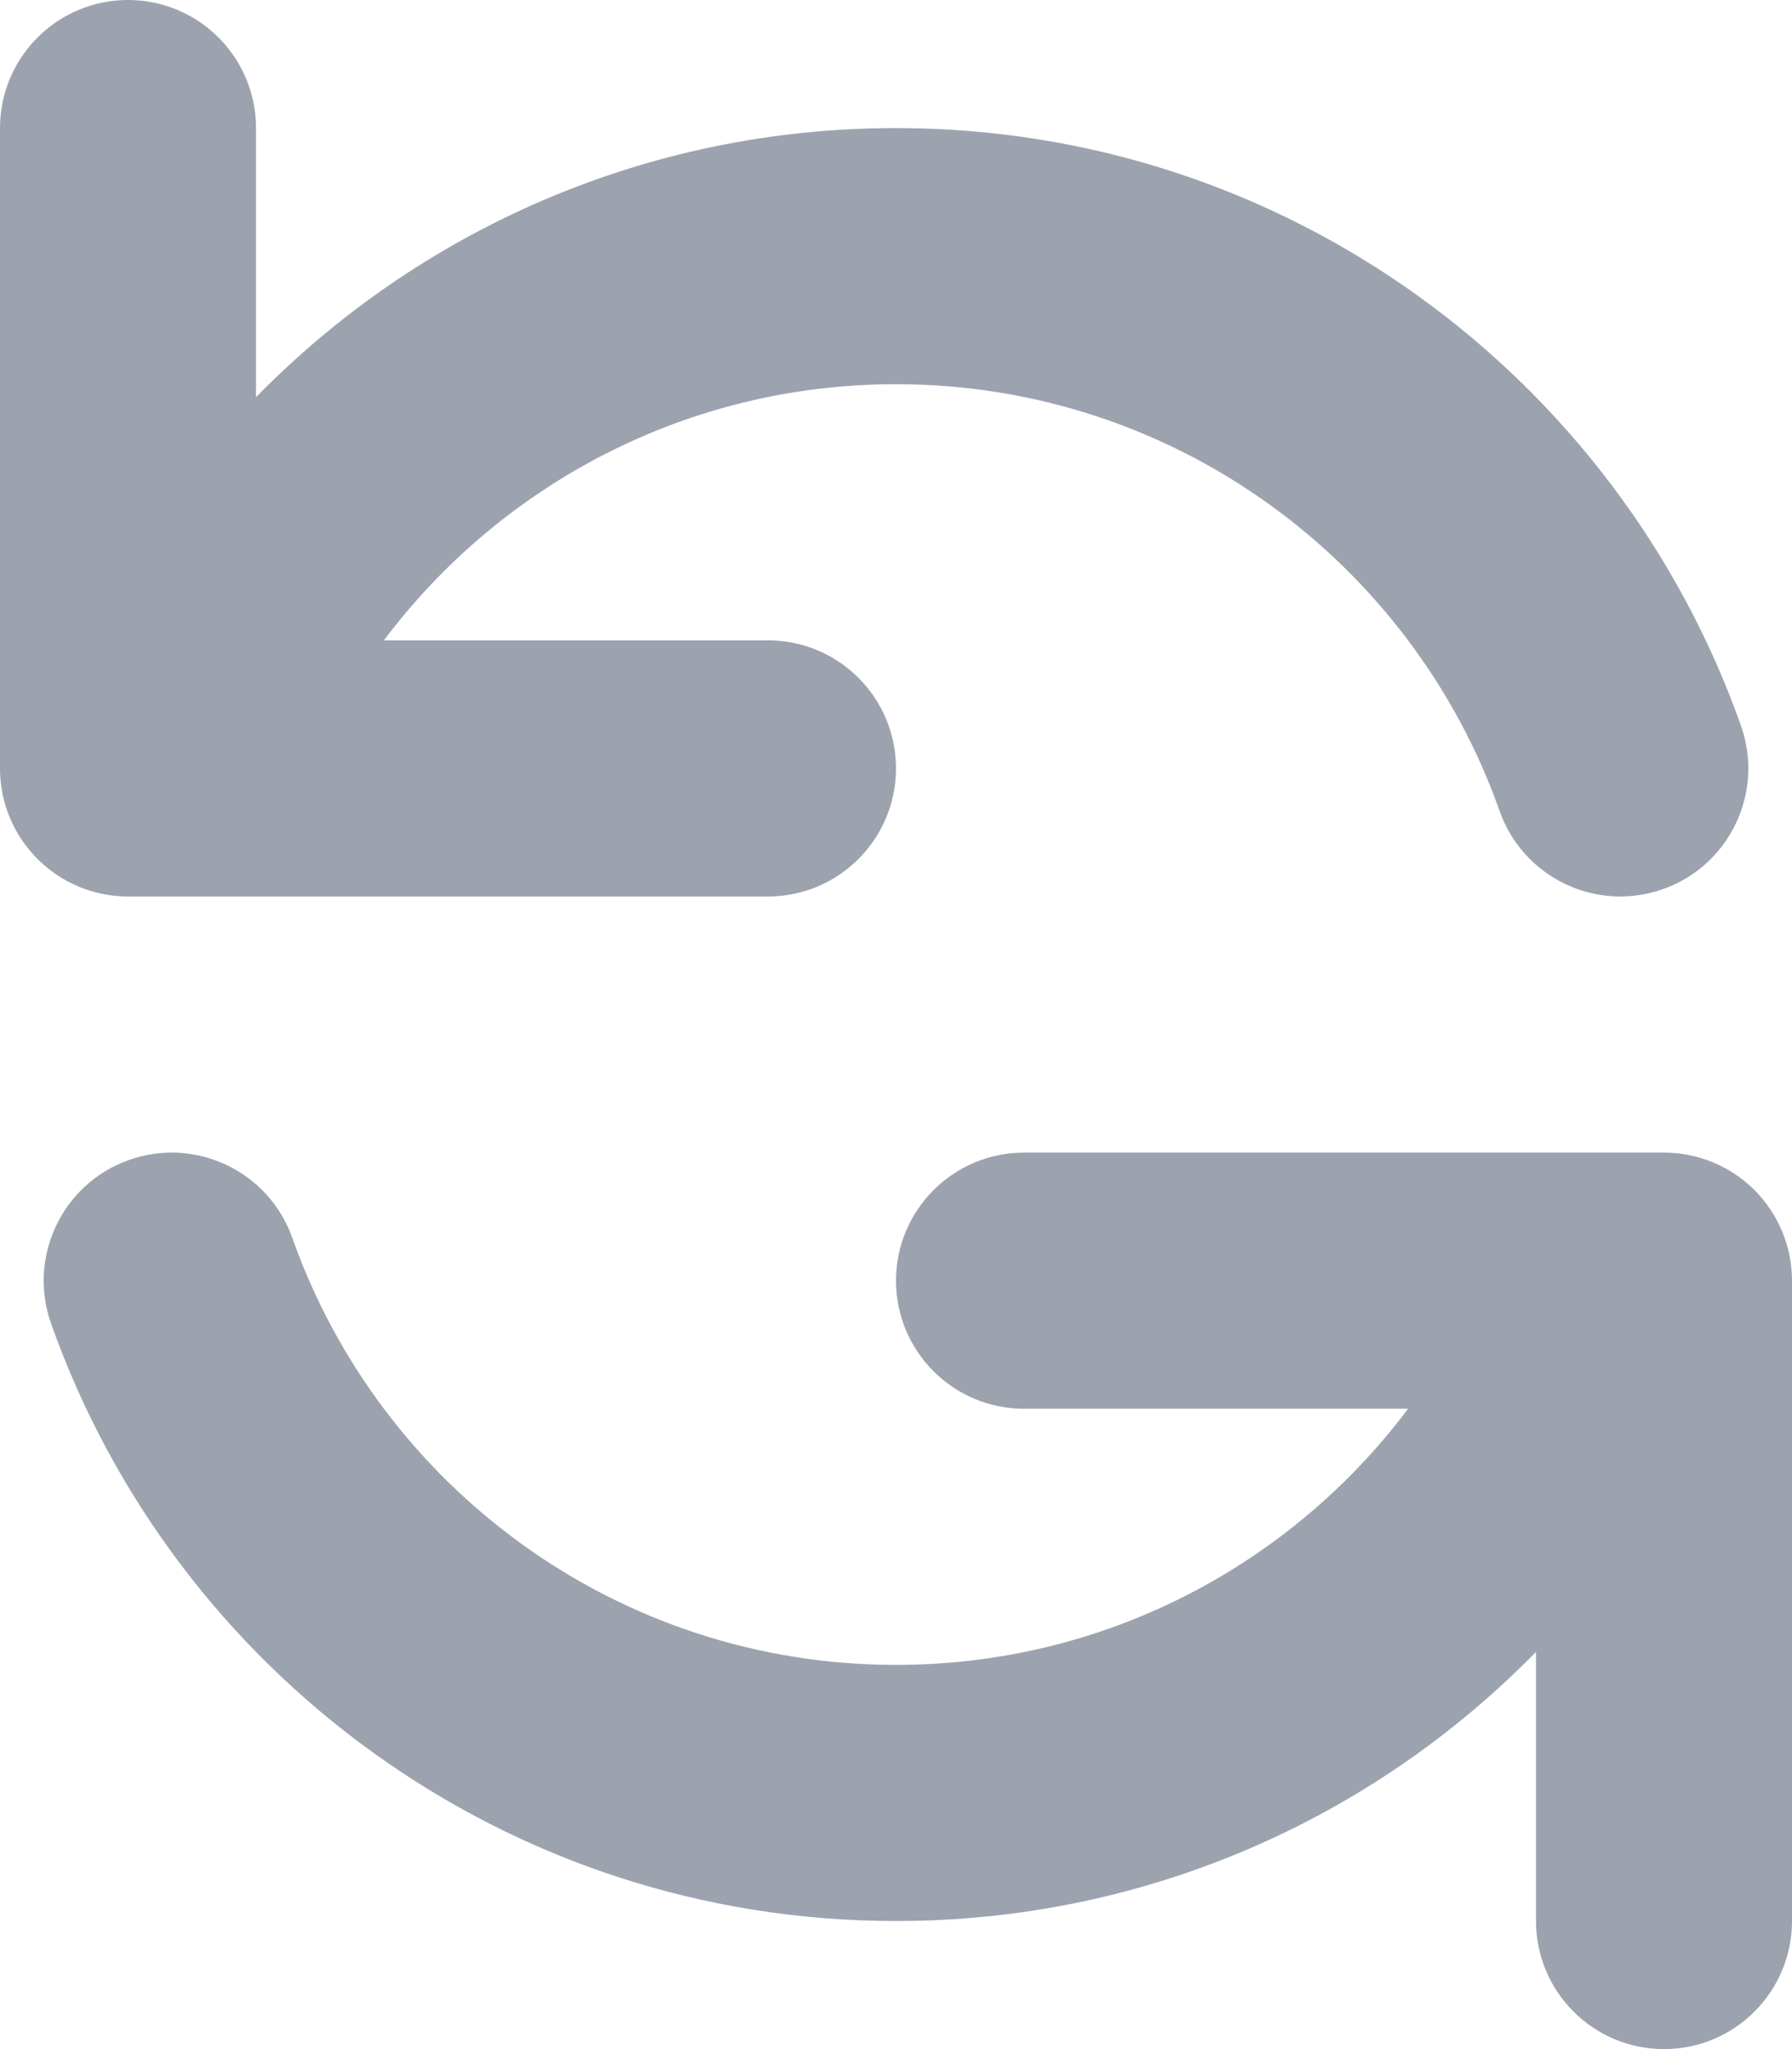 <svg width="21" height="24" viewBox="0 0 21 24" fill="none" xmlns="http://www.w3.org/2000/svg">
<path fill-rule="evenodd" clip-rule="evenodd" d="M1.5 0C2.328 0 3 0.672 3 1.5V4.652C4.905 2.707 7.561 1.5 10.5 1.5C15.074 1.5 18.961 4.424 20.402 8.5C20.678 9.281 20.269 10.138 19.488 10.414C18.707 10.69 17.85 10.281 17.574 9.5C16.543 6.585 13.763 4.5 10.5 4.5C8.048 4.5 5.868 5.678 4.499 7.5H9C9.828 7.5 10.5 8.172 10.5 9C10.5 9.828 9.828 10.5 9 10.5H1.5C0.672 10.5 0 9.828 0 9V1.5C0 0.672 0.672 0 1.5 0ZM1.512 13.586C2.293 13.31 3.15 13.719 3.426 14.5C4.457 17.415 7.237 19.5 10.5 19.5C12.952 19.5 15.132 18.323 16.501 16.5L12 16.5C11.172 16.5 10.5 15.828 10.5 15C10.5 14.172 11.172 13.5 12 13.5H19.5C19.898 13.5 20.279 13.658 20.561 13.939C20.842 14.221 21 14.602 21 15V22.5C21 23.328 20.328 24 19.5 24C18.672 24 18 23.328 18 22.5V19.348C16.095 21.293 13.439 22.5 10.5 22.5C5.926 22.5 2.039 19.576 0.598 15.5C0.322 14.719 0.731 13.862 1.512 13.586Z" fill="#9CA3AF"/>
</svg>

